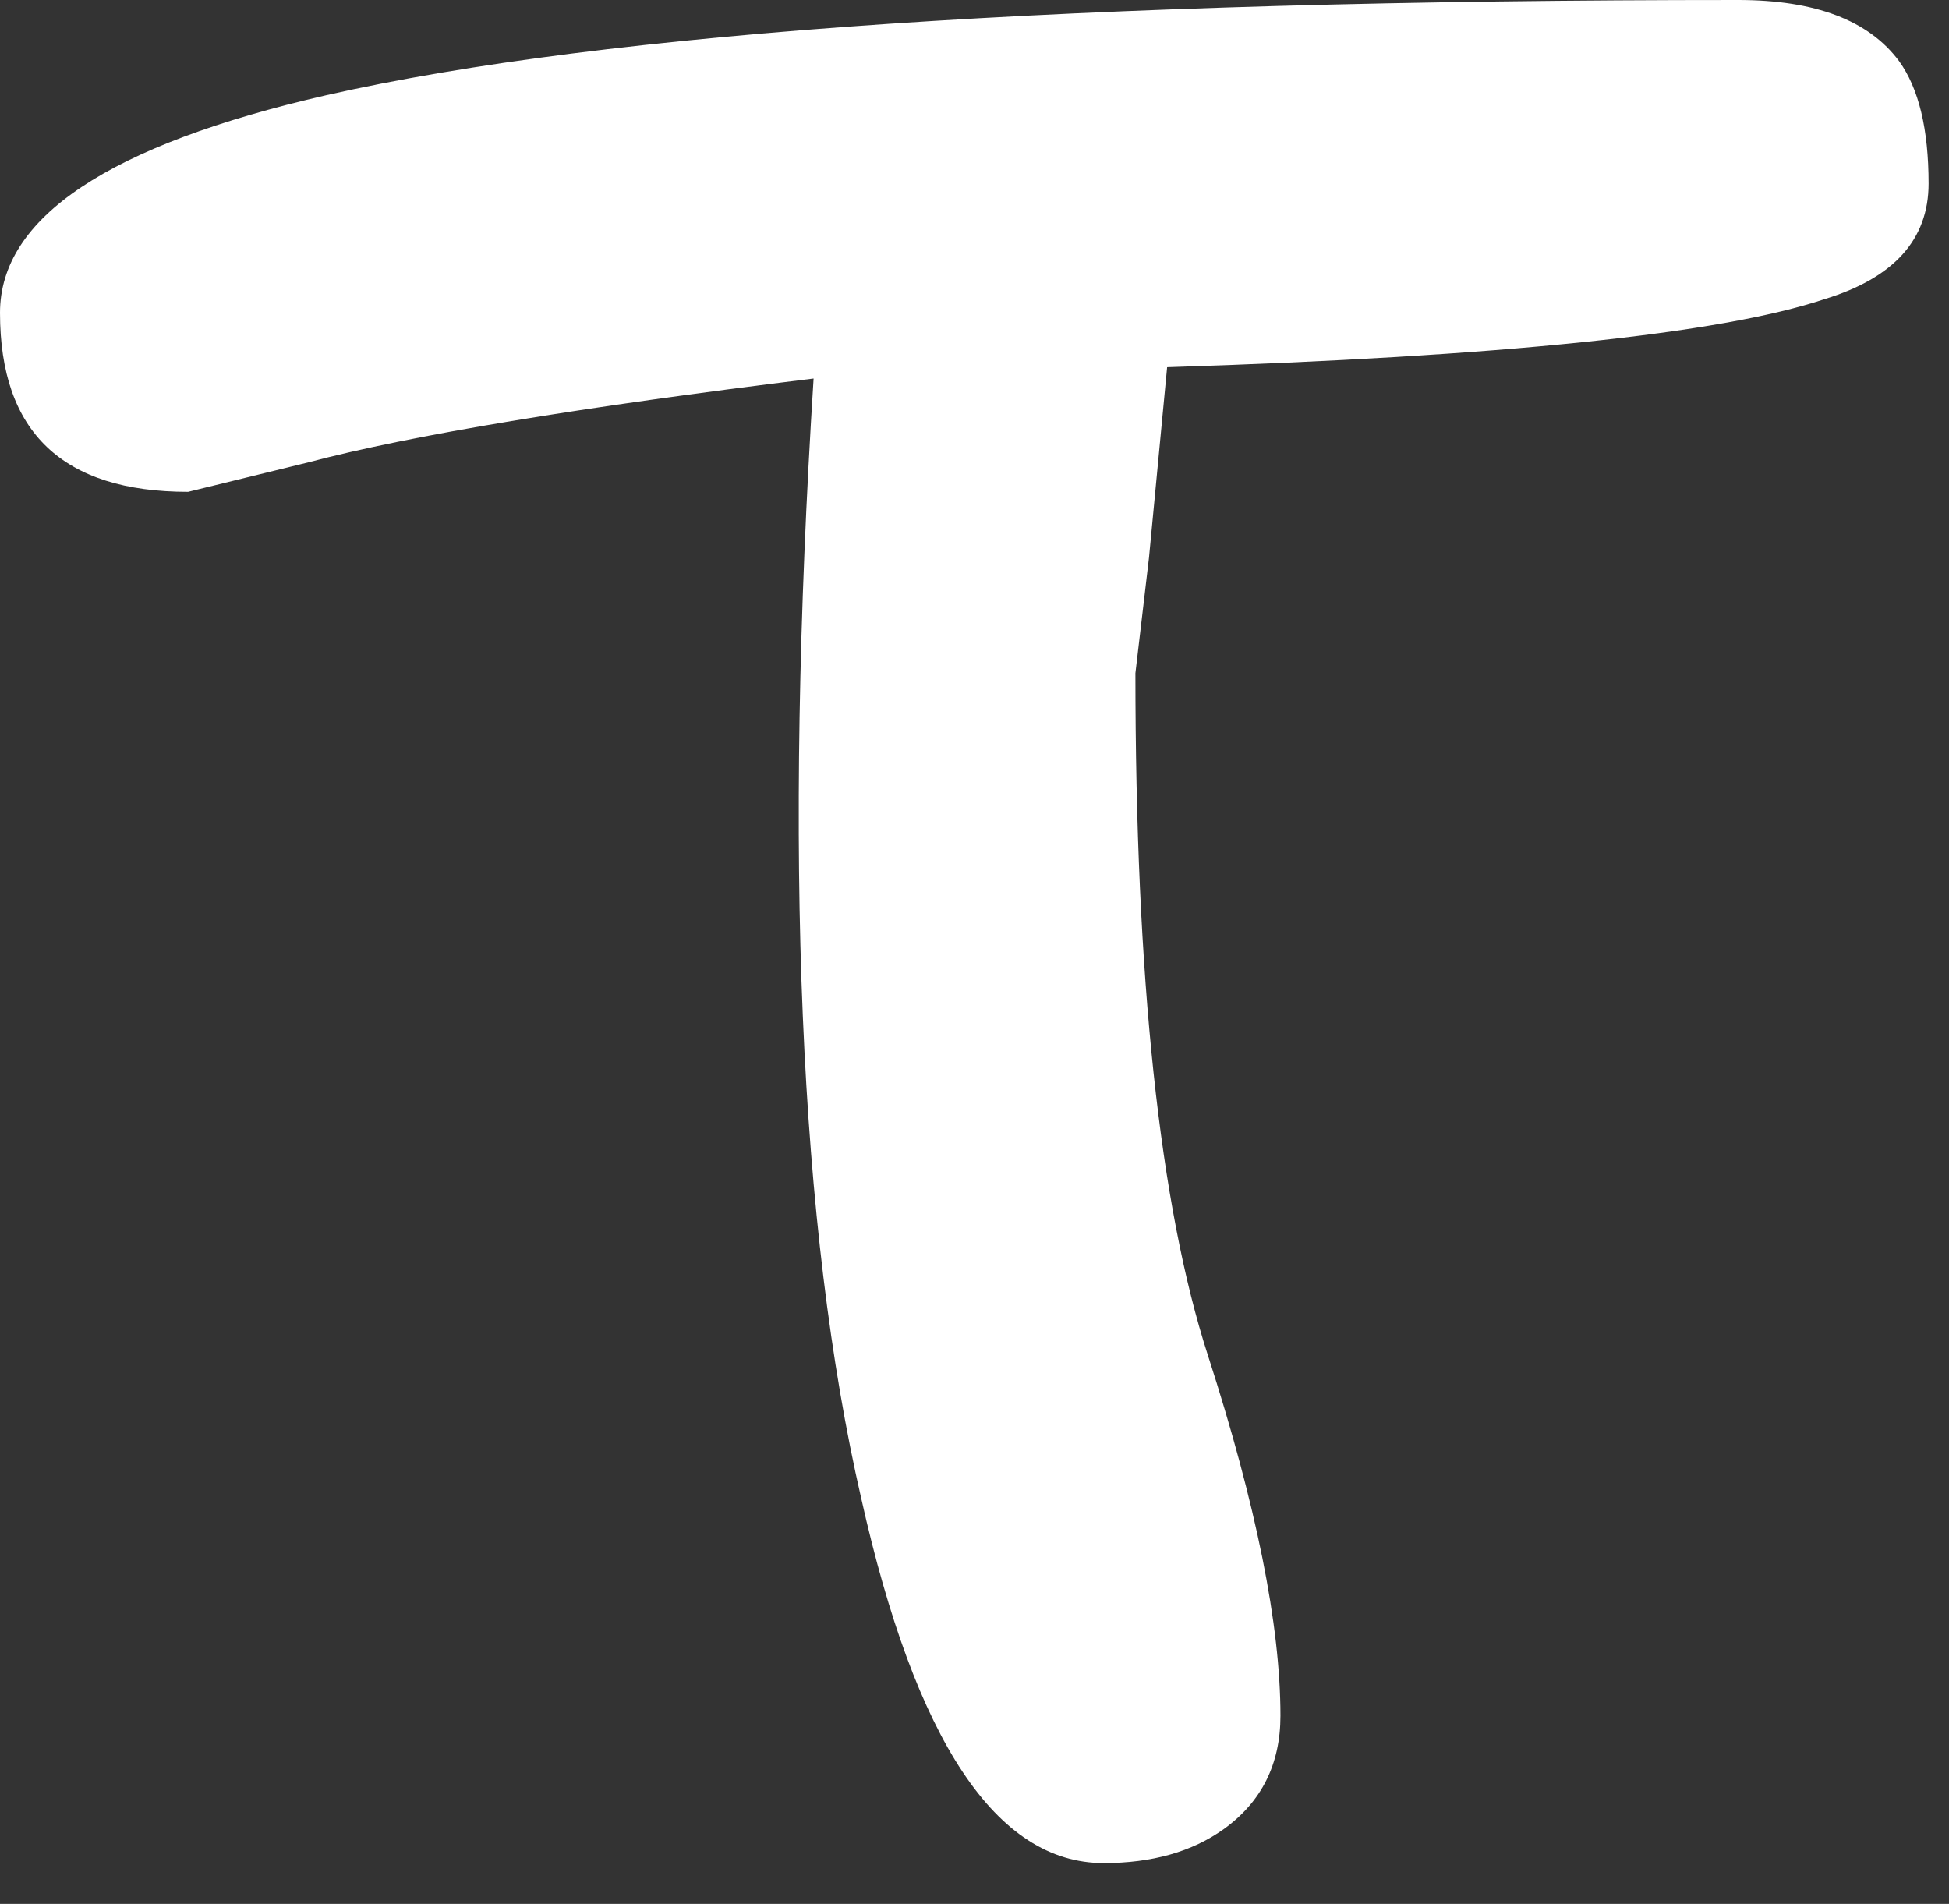 <?xml version="1.0" encoding="utf-8"?>
<svg version="1.1" id="Layer_1"
xmlns="http://www.w3.org/2000/svg"
xmlns:xlink="http://www.w3.org/1999/xlink"
xmlns:author="http://www.sothink.com"
width="43px" height="42px"
xml:space="preserve">
<rect width="100%" height="100%" fill="#333333" stroke="none"/>
<g id="1327" transform="matrix(1, 0, 0, 1, 1, 0.95)">
<path style="fill:#FFFFFF;fill-opacity:1" d="M41.55,3.1Q41.55 4.95 39.25 5.65Q35.8 6.8 24.75 7.15L24.35 11.35L24.05 13.9Q24.05 24 25.65 28.95Q27.25 33.9 27.25 36.9Q27.25 38.5 26 39.4Q24.95 40.15 23.35 40.15Q19.8 40.15 18 32.1Q15.95 23.2 16.95 7.4Q9.2 8.35 5.8 9.25L3.15 9.9Q-1 9.9 -1 5.95Q-1 2.8 6.2 1.15Q15.45 -0.95 37.35 -0.95Q39.9 -0.95 40.9 0.4Q41.55 1.3 41.55 3.1" />
</g>
</svg>
